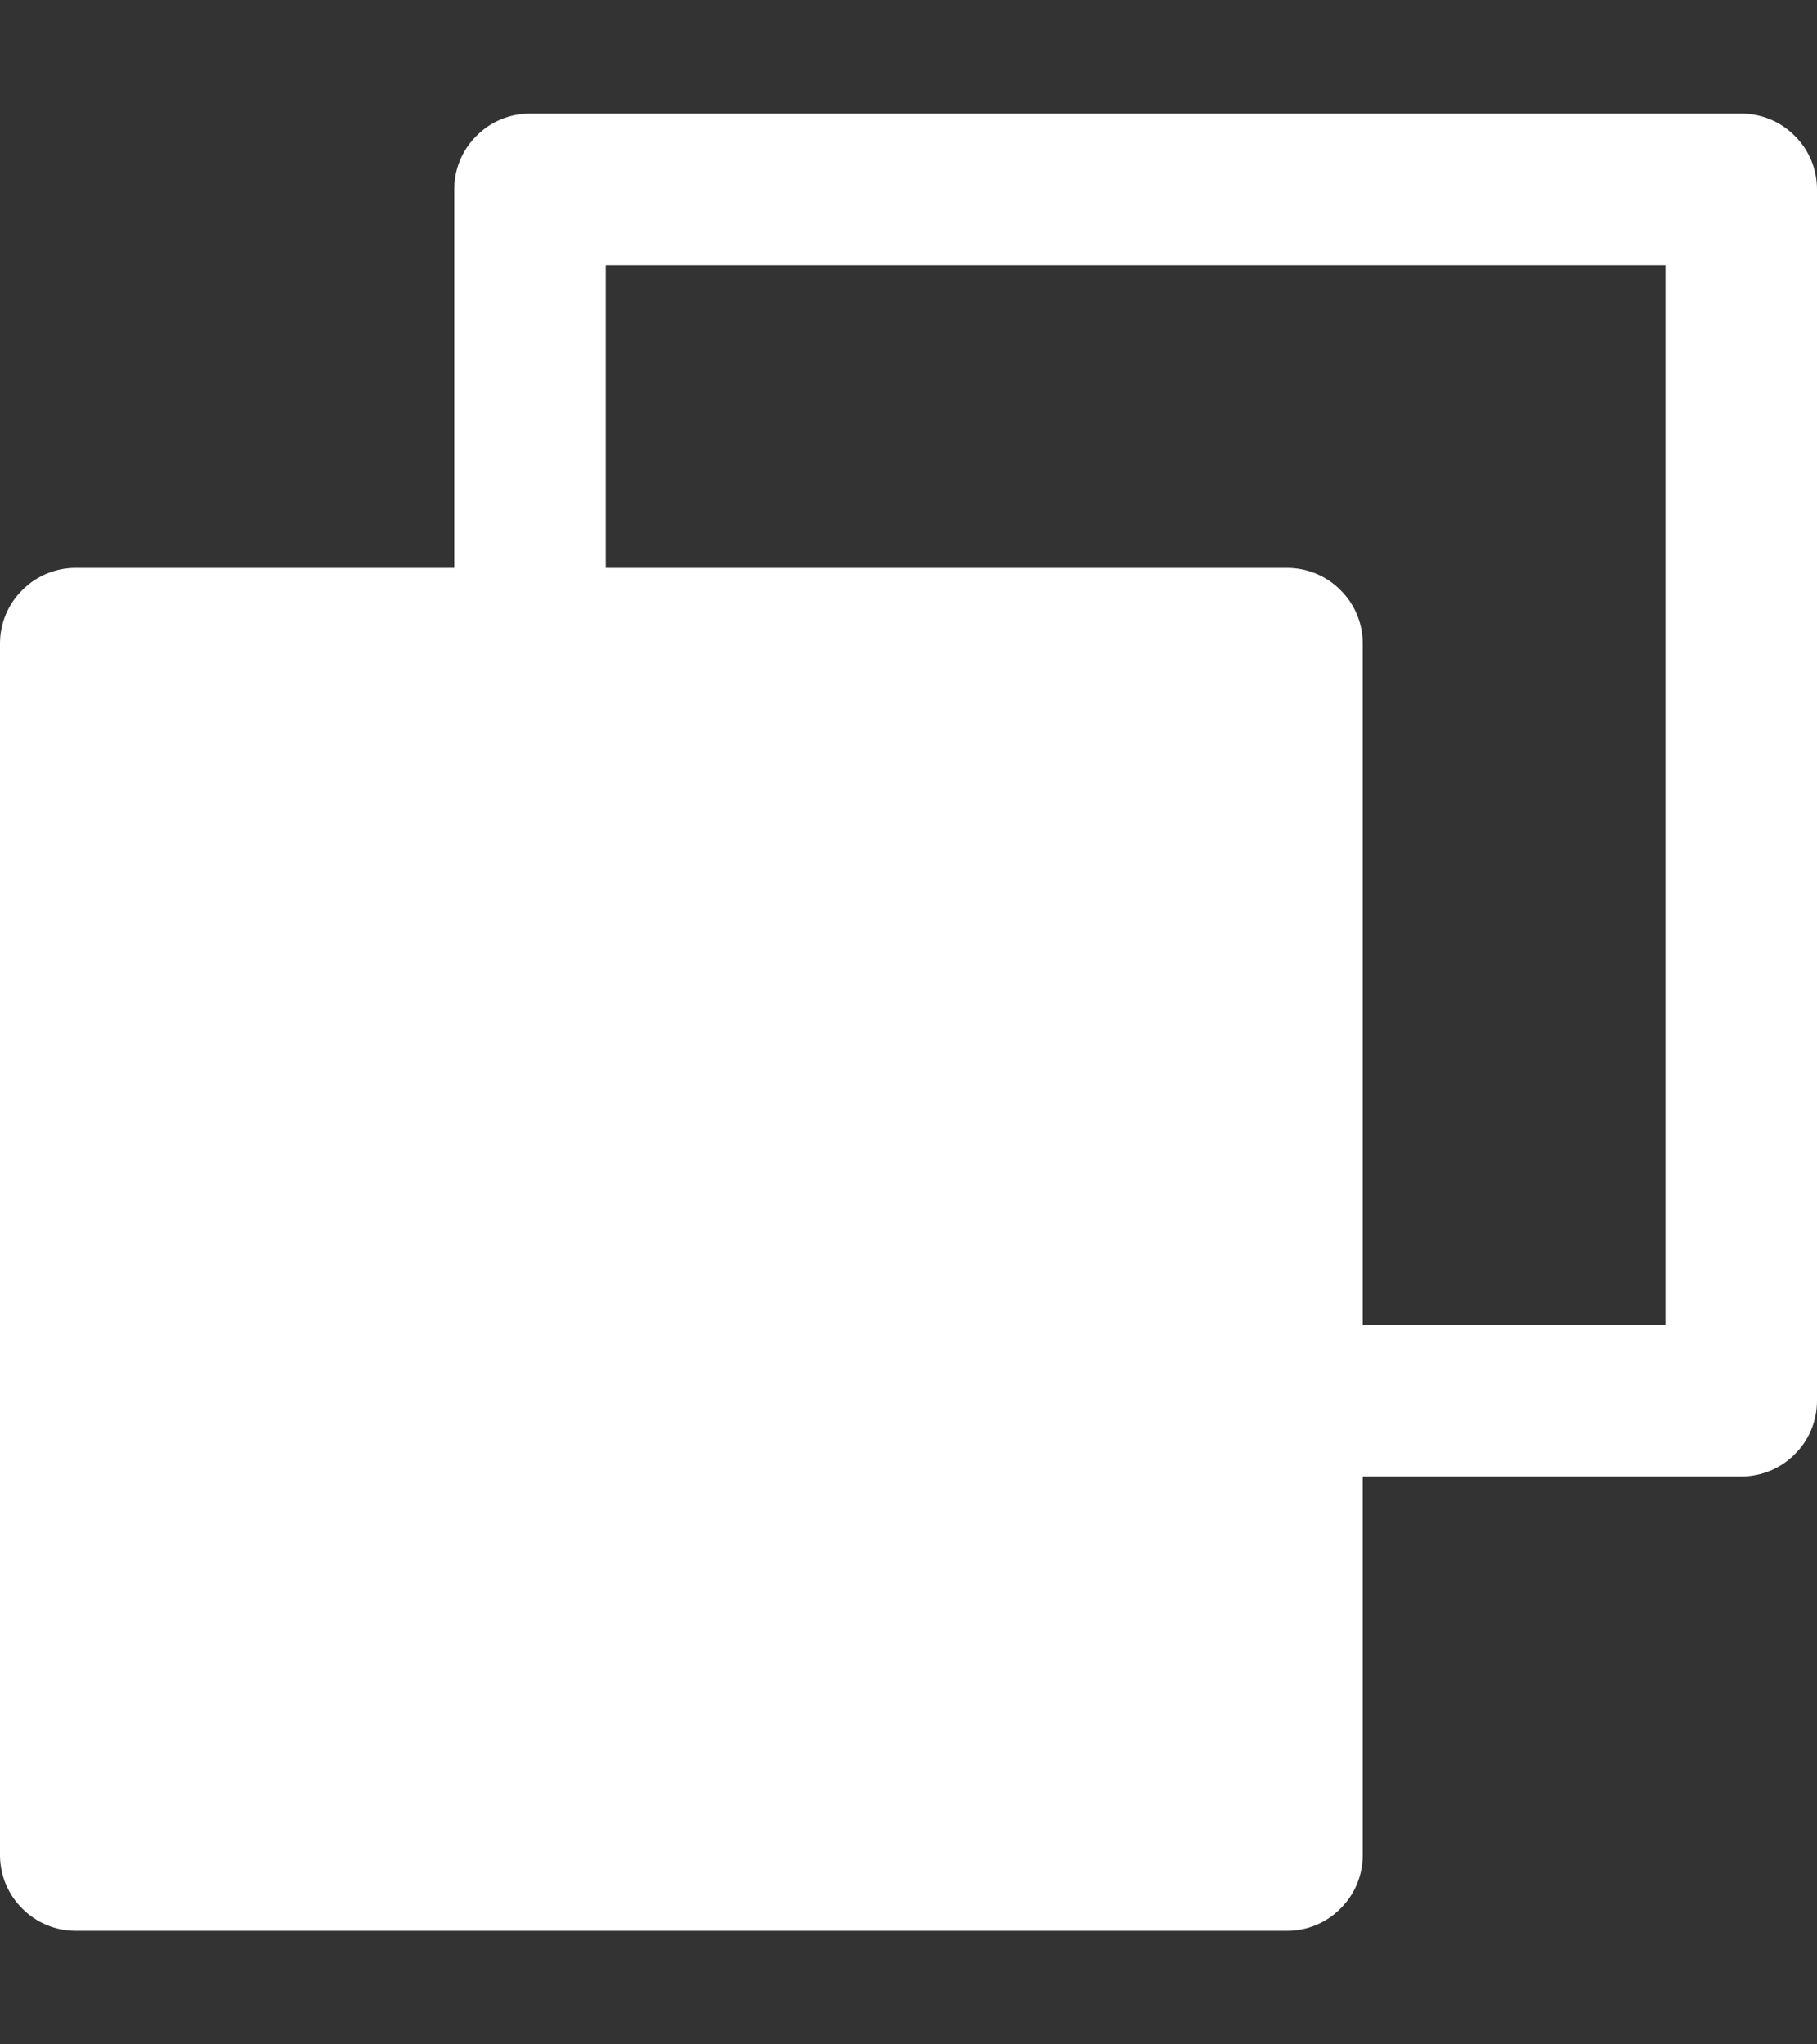 <svg width="8" height="9" viewBox="0 0 8 9" fill="none" xmlns="http://www.w3.org/2000/svg">
<rect x="0" y="0" width="8" height="9" fill="#333333" stroke="none"/>
<path d="M7.667 0.5H2.333C2.245 0.5 2.16 0.535 2.098 0.598C2.035 0.66 2 0.745 2 0.833V2.5H0.333C0.245 2.5 0.16 2.535 0.098 2.598C0.035 2.66 0 2.745 0 2.833V8.167C0 8.255 0.035 8.34 0.098 8.402C0.16 8.465 0.245 8.5 0.333 8.5H5.667C5.755 8.5 5.84 8.465 5.902 8.402C5.965 8.34 6 8.255 6 8.167V6.5H7.667C7.755 6.5 7.84 6.465 7.902 6.402C7.965 6.34 8 6.255 8 6.167V0.833C8 0.745 7.965 0.66 7.902 0.598C7.84 0.535 7.755 0.5 7.667 0.5ZM7.333 5.833H6V2.833C6 2.745 5.965 2.66 5.902 2.598C5.84 2.535 5.755 2.5 5.667 2.5H2.667V1.167H7.333V5.833Z" fill="white"/>
</svg>
